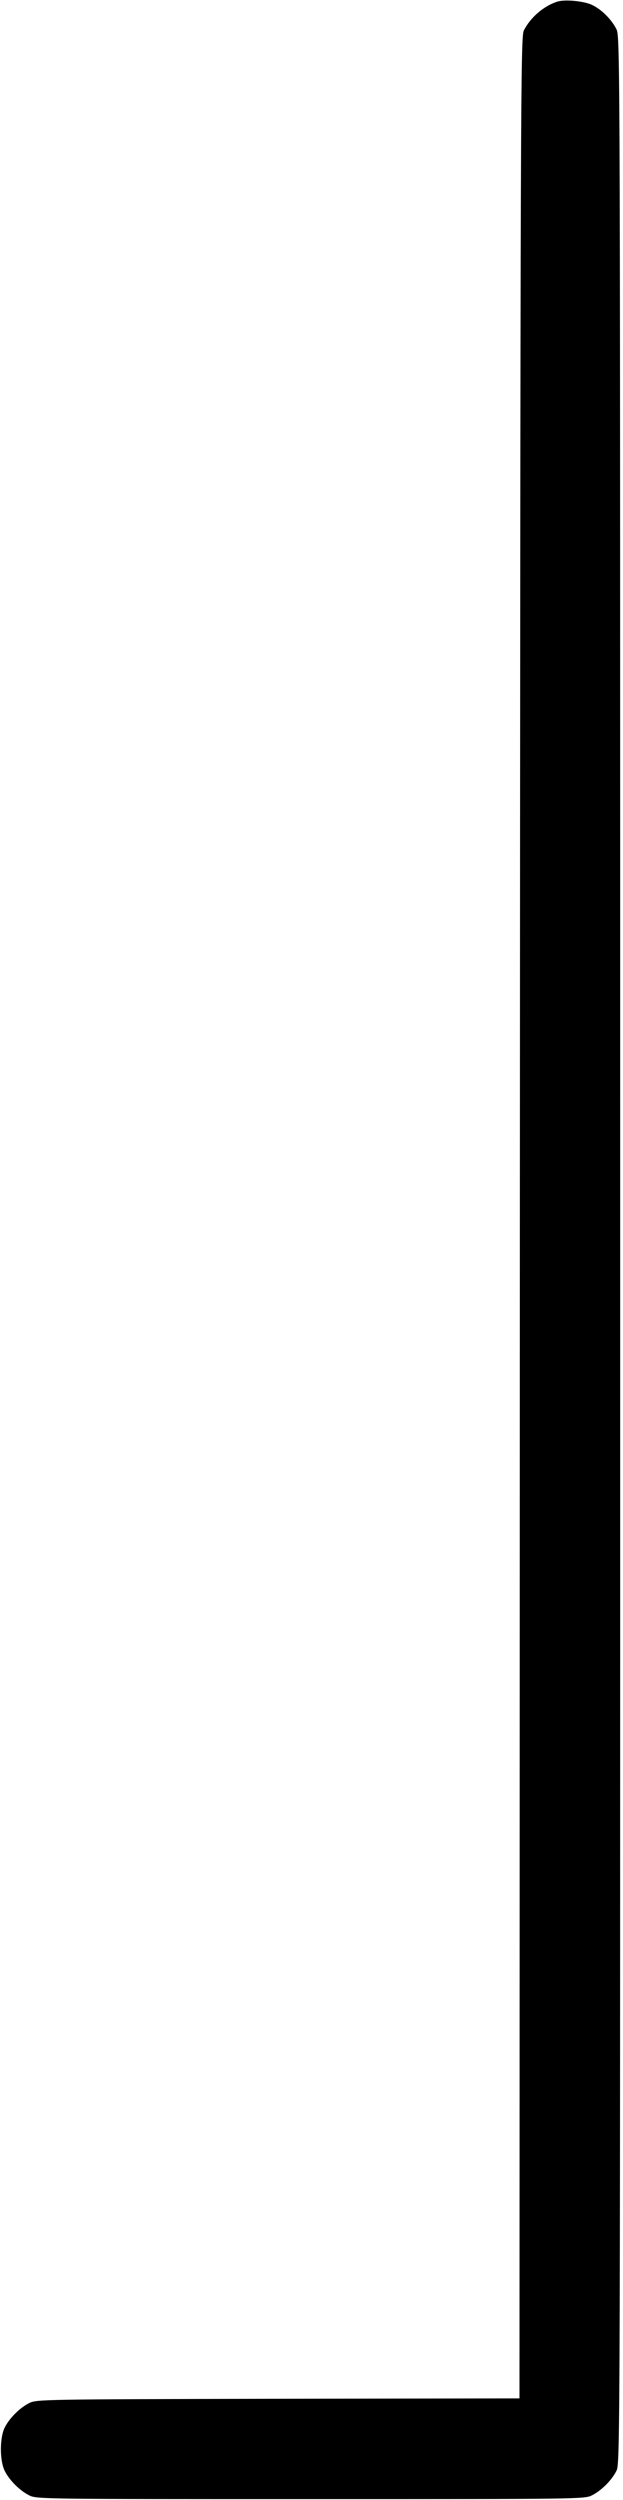 <?xml version="1.0" standalone="no"?>
<!DOCTYPE svg PUBLIC "-//W3C//DTD SVG 20010904//EN"
 "http://www.w3.org/TR/2001/REC-SVG-20010904/DTD/svg10.dtd">
<svg version="1.0" xmlns="http://www.w3.org/2000/svg"
 width="331pt" height="1328pt" viewBox="0 0 331 1328"
 preserveAspectRatio="xMidYMid meet">
<g transform="translate(0,1328) scale(0.1,-0.1)"
fill="#000000" stroke="none">
<path d="M2960 13271 c-71 -23 -140 -82 -176 -151 -18 -34 -19 -214 -22 -6307
l-2 -6273 -1283 -2 c-1252 -3 -1283 -3 -1322 -23 -50 -25 -105 -80 -130 -130
-27 -55 -27 -175 0 -230 25 -50 80 -105 130 -130 39 -20 68 -20 1495 -20 1427
0 1456 0 1495 20 50 25 105 80 130 130 20 40 20 96 20 6485 0 6389 0 6445 -20
6485 -25 51 -80 106 -130 129 -43 21 -146 30 -185 17z"/>
</g>
</svg>
